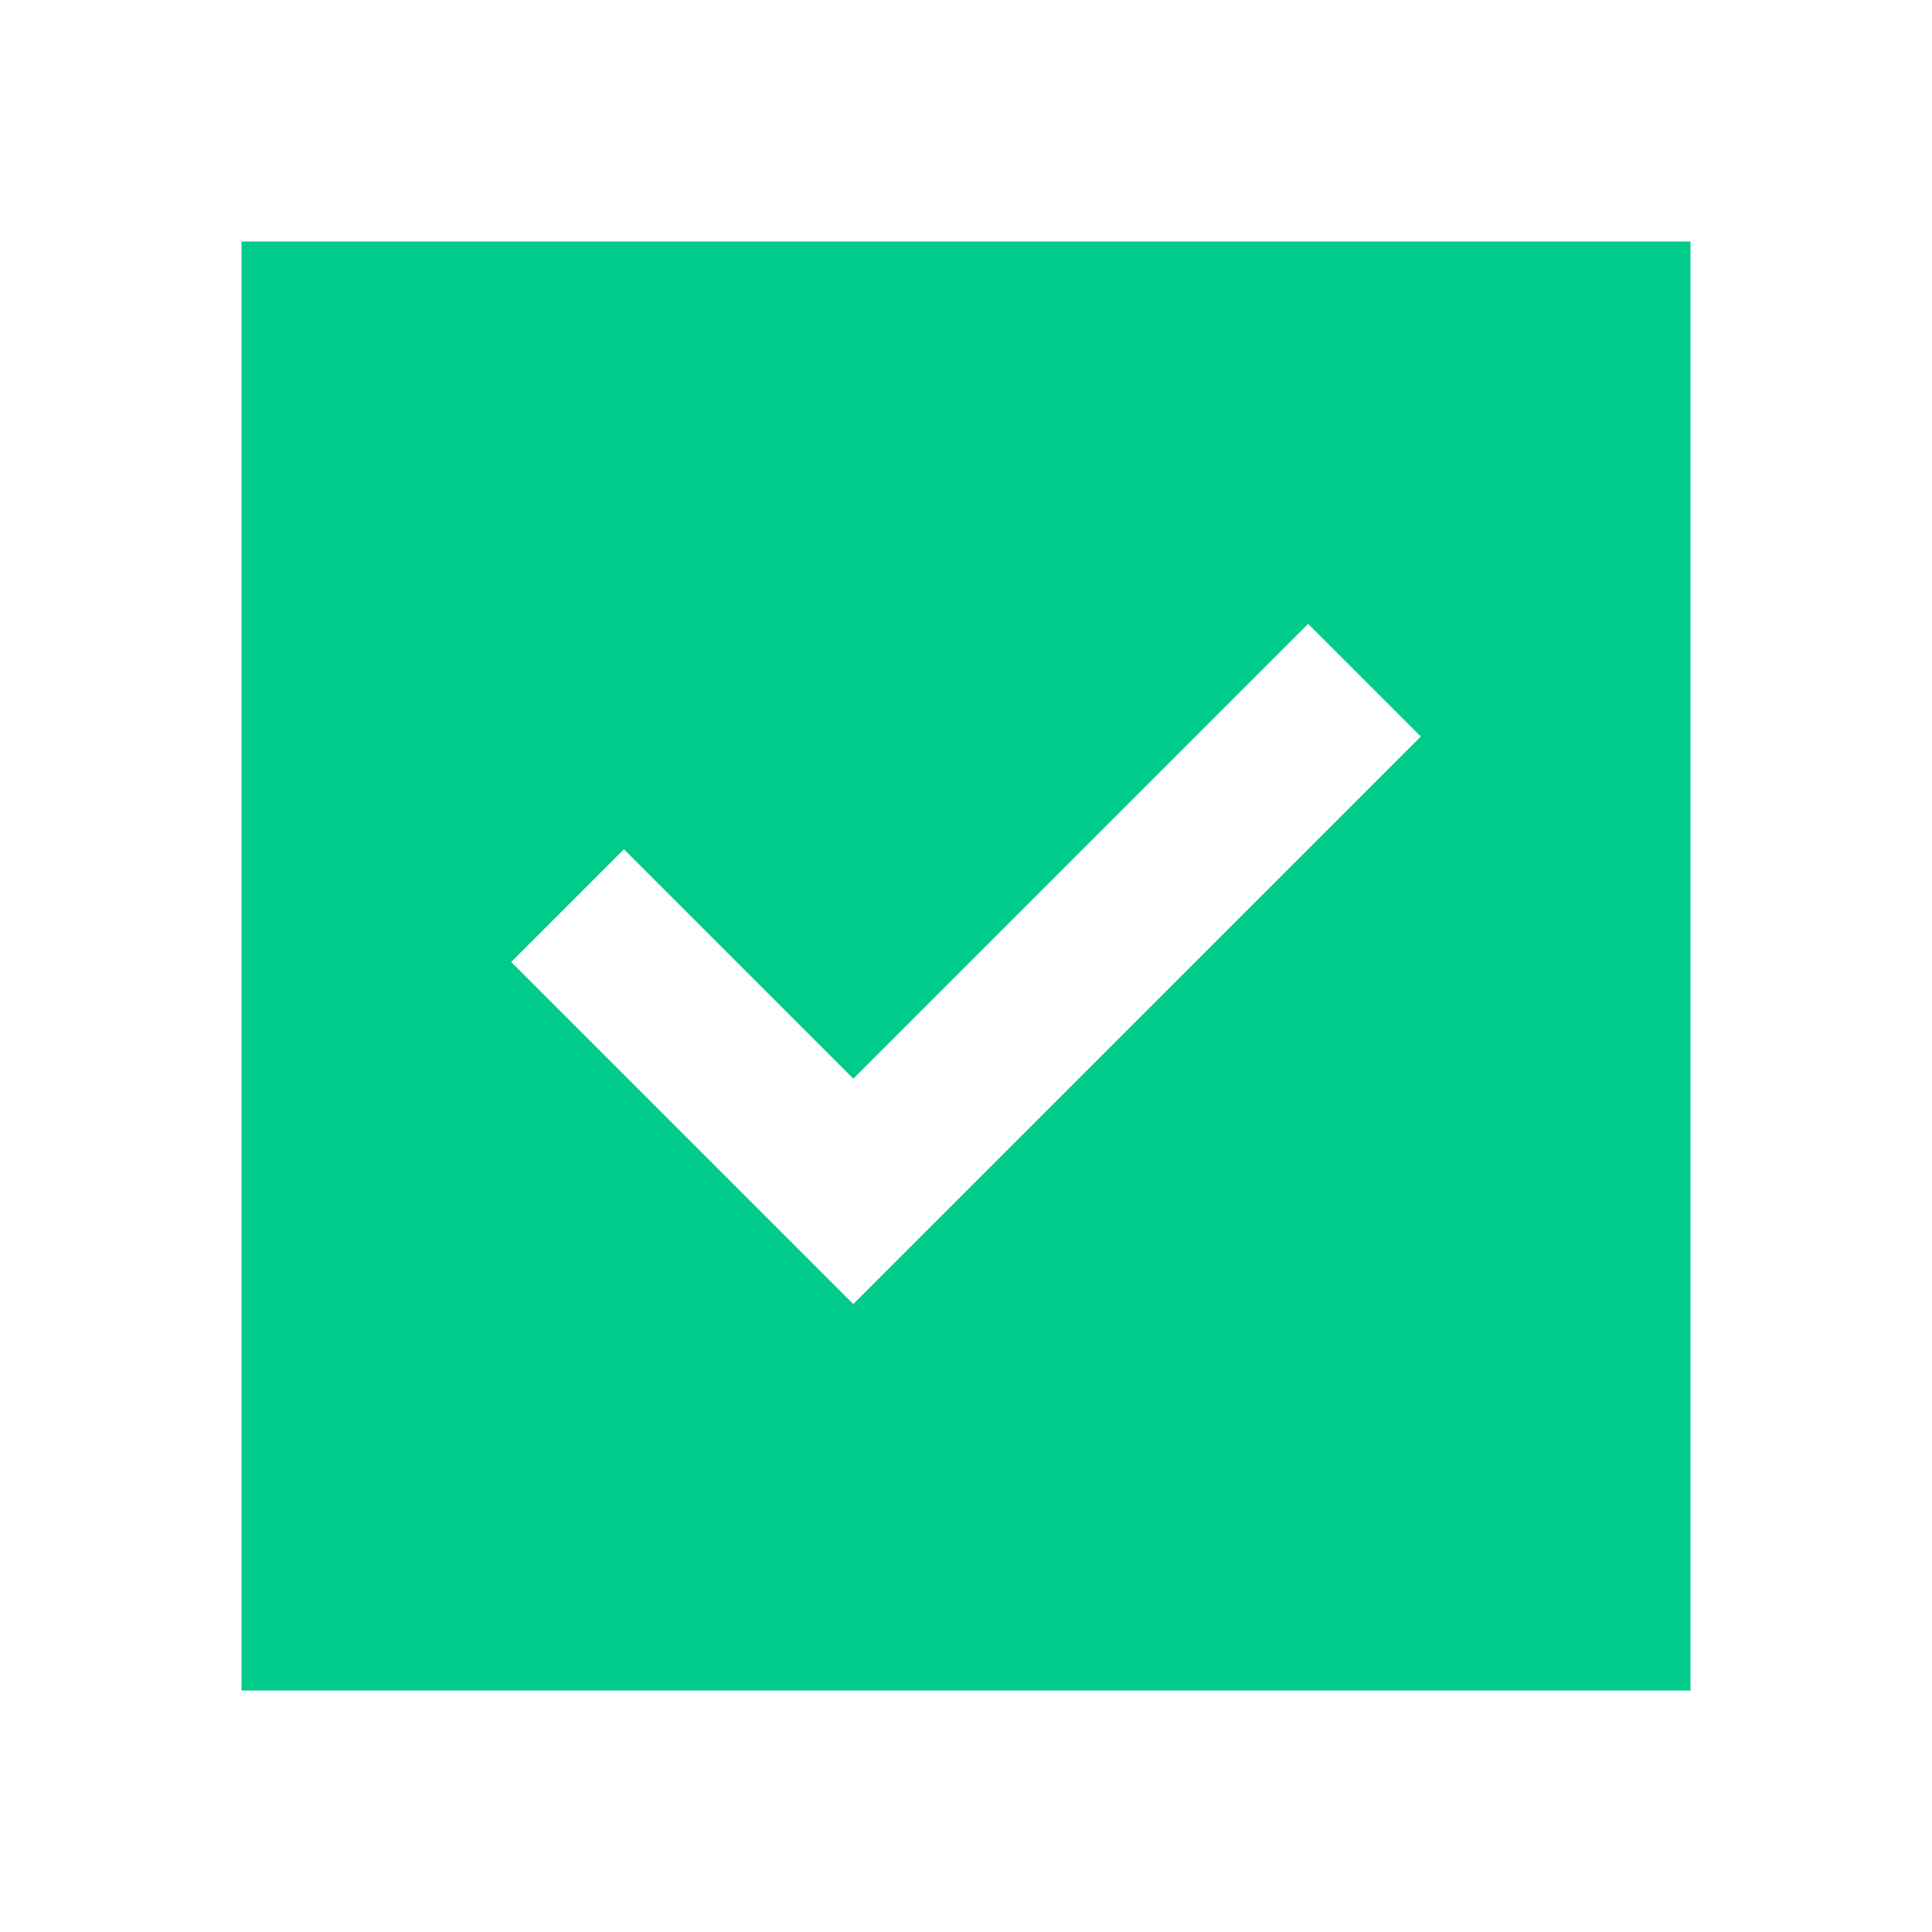 <svg xmlns="http://www.w3.org/2000/svg" width="1em" height="1em" viewBox="0 0 24 24"><path fill="#00cb8a" d="m10.6 16.2l7.05-7.05l-1.4-1.4l-5.65 5.65l-2.85-2.85l-1.4 1.4l4.25 4.25ZM3 21V3h18v18H3Z"/></svg>